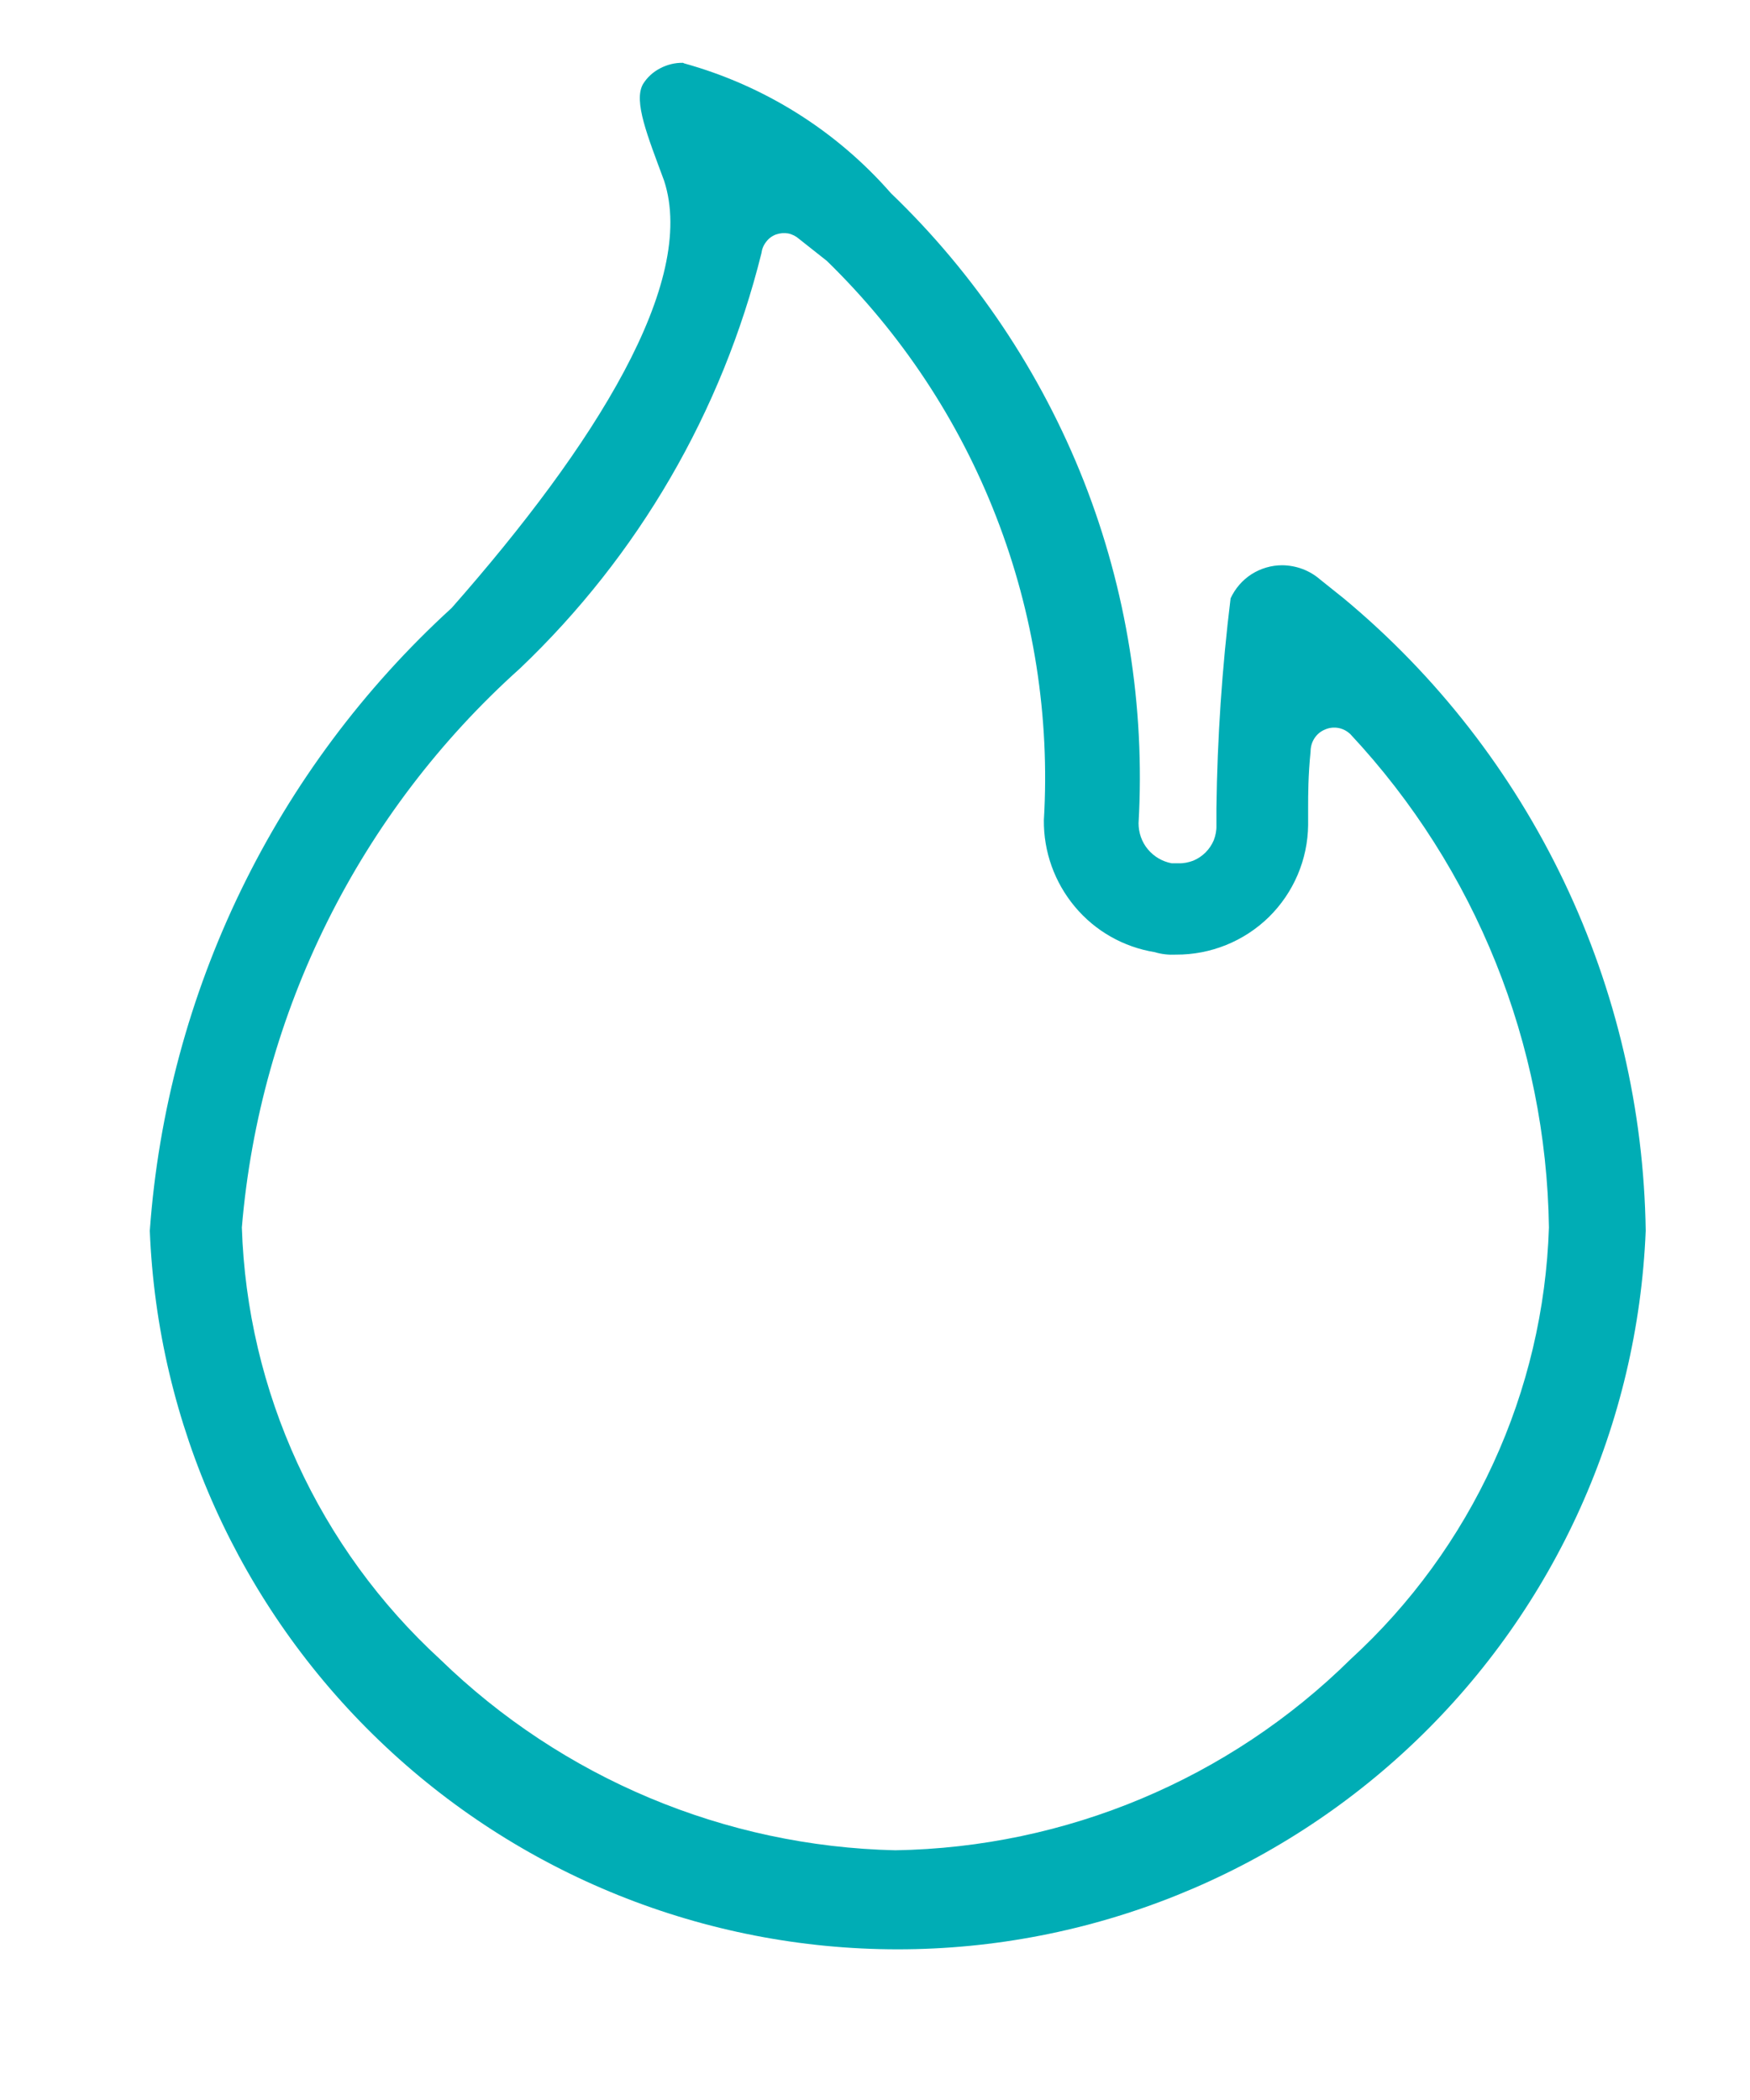 <svg width="10" height="12" viewBox="0 0 10 12" fill="none" xmlns="http://www.w3.org/2000/svg">
<path d="M4.725 1.491C5.149 1.904 5.479 2.402 5.693 2.954C5.907 3.505 6 4.096 5.965 4.686C5.963 4.867 6.026 5.042 6.142 5.181C6.258 5.32 6.42 5.412 6.599 5.441C6.638 5.453 6.679 5.457 6.72 5.455C6.918 5.456 7.109 5.379 7.251 5.24C7.392 5.101 7.473 4.912 7.475 4.714V4.605C7.475 4.551 7.475 4.43 7.489 4.295C7.489 4.268 7.496 4.242 7.511 4.219C7.525 4.197 7.546 4.179 7.571 4.169C7.595 4.158 7.623 4.155 7.649 4.16C7.675 4.165 7.699 4.178 7.718 4.197C8.433 4.963 8.836 5.967 8.851 7.014C8.836 7.48 8.728 7.938 8.533 8.362C8.339 8.785 8.062 9.166 7.718 9.481C7.024 10.166 6.092 10.557 5.116 10.573C4.142 10.551 3.213 10.161 2.514 9.481C2.171 9.166 1.894 8.785 1.7 8.362C1.505 7.938 1.397 7.48 1.382 7.014C1.485 5.785 2.054 4.642 2.972 3.819C3.648 3.175 4.126 2.352 4.351 1.447C4.354 1.423 4.363 1.401 4.378 1.382C4.392 1.363 4.412 1.348 4.434 1.34C4.457 1.332 4.481 1.33 4.504 1.334C4.528 1.339 4.549 1.35 4.567 1.366L4.725 1.491ZM3.903 0.359C3.858 0.358 3.813 0.369 3.773 0.39C3.732 0.411 3.698 0.442 3.674 0.481C3.619 0.579 3.7 0.776 3.795 1.033C3.984 1.613 3.401 2.543 2.581 3.474C1.572 4.395 0.954 5.669 0.856 7.033C0.9 8.137 1.37 9.181 2.167 9.946C2.963 10.711 4.025 11.139 5.13 11.139C6.234 11.139 7.296 10.711 8.093 9.946C8.89 9.181 9.359 8.137 9.404 7.033C9.394 6.342 9.235 5.661 8.937 5.037C8.639 4.413 8.21 3.861 7.678 3.419L7.543 3.311C7.483 3.259 7.407 3.231 7.327 3.23C7.265 3.23 7.204 3.248 7.152 3.281C7.099 3.315 7.058 3.363 7.032 3.419C6.983 3.817 6.956 4.218 6.951 4.619V4.717C6.952 4.746 6.946 4.774 6.936 4.801C6.925 4.827 6.909 4.851 6.889 4.871C6.869 4.891 6.845 4.907 6.819 4.918C6.792 4.928 6.764 4.934 6.736 4.933H6.695C6.642 4.923 6.594 4.895 6.559 4.853C6.524 4.811 6.506 4.758 6.506 4.704C6.544 4.037 6.437 3.37 6.193 2.749C5.948 2.128 5.572 1.566 5.091 1.104C4.778 0.746 4.367 0.489 3.909 0.362L3.903 0.359Z" fill="#00ADB5"/>
</svg>
